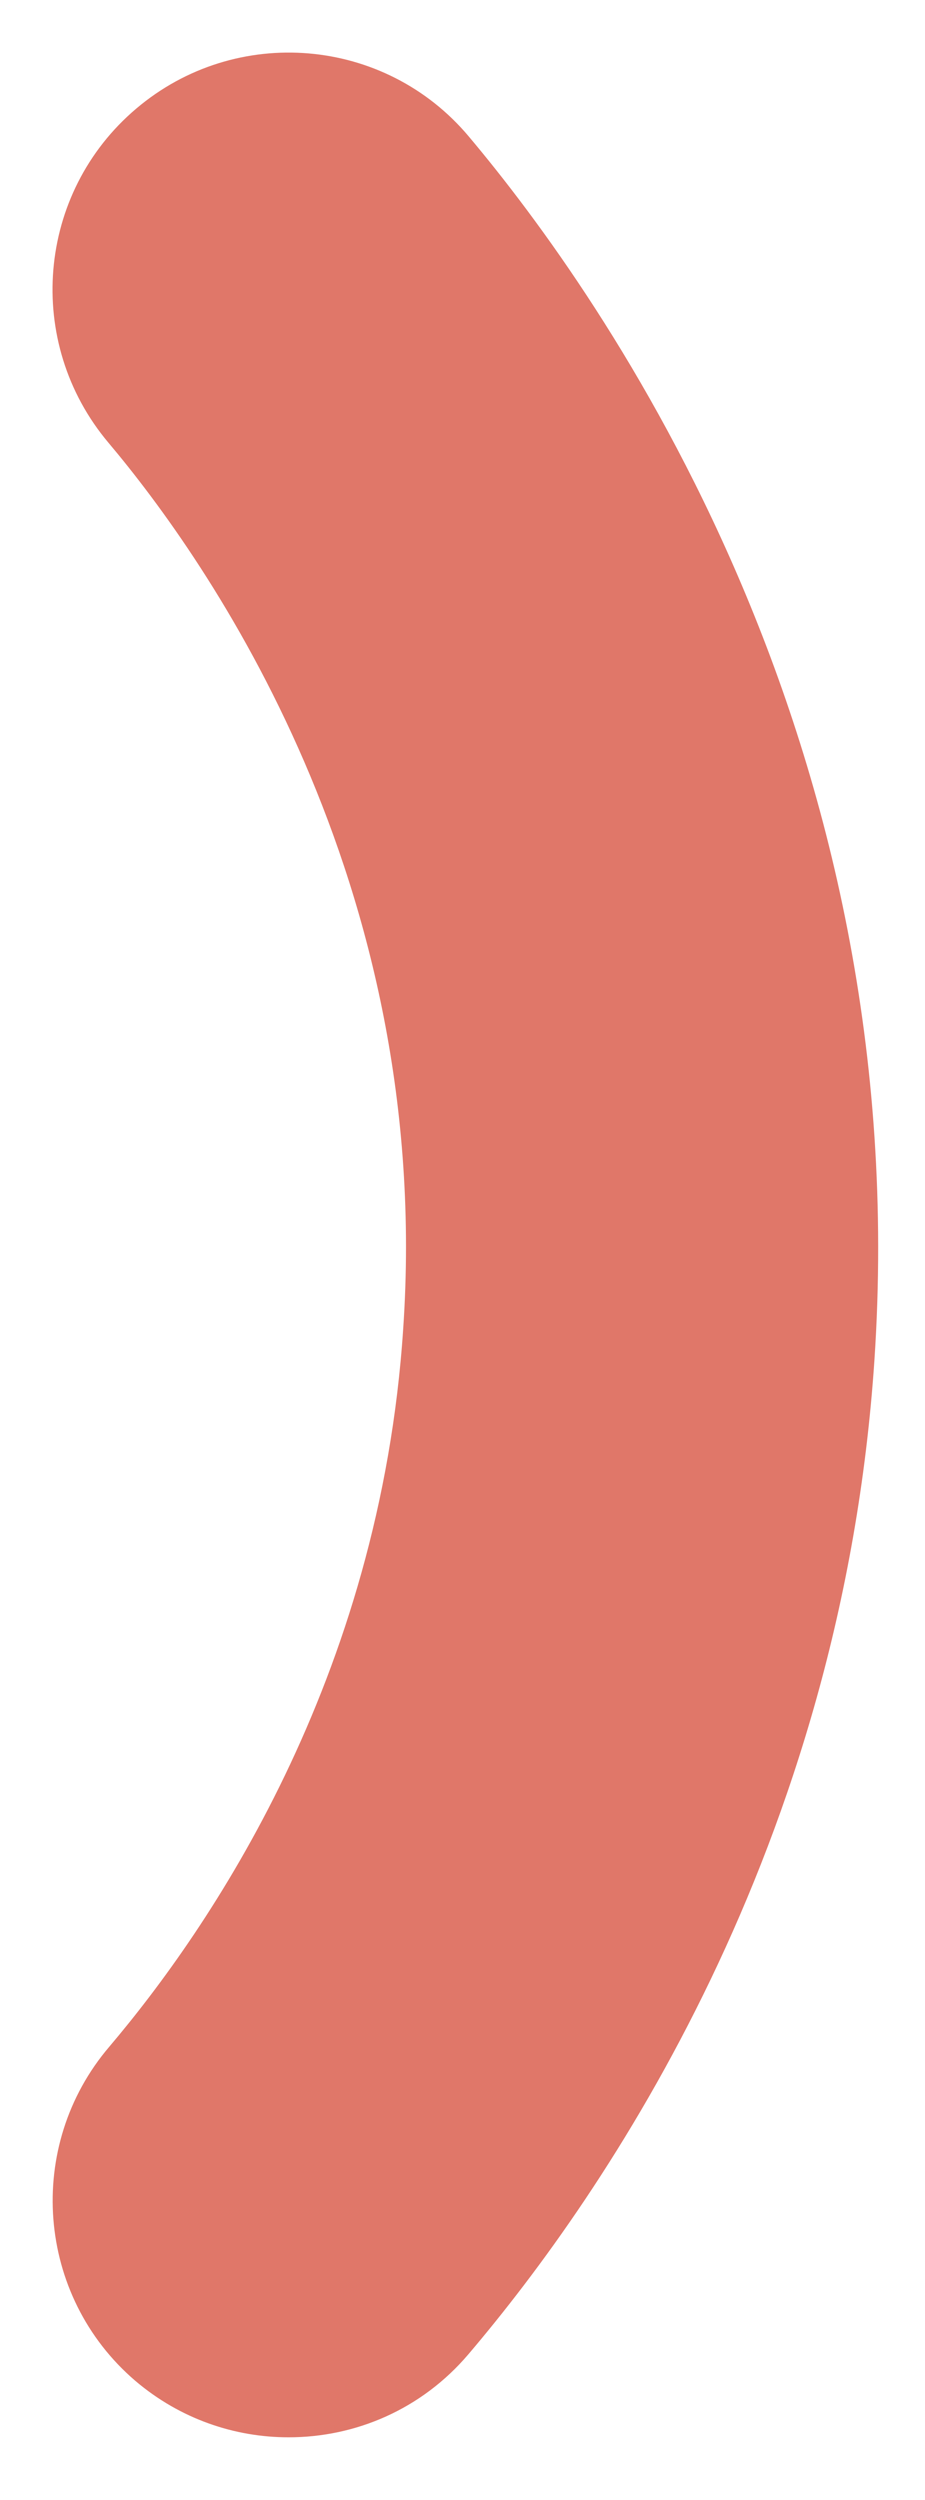 <svg width="10" height="27" viewBox="0 0 10 27" fill="none" xmlns="http://www.w3.org/2000/svg">
<path d="M3.12 26.323C2.537 26.323 1.948 26.125 1.464 25.714C0.391 24.797 0.266 23.177 1.182 22.104C2.26 20.833 4.109 18.141 4.359 14.349C4.688 9.516 2.24 6.047 1.172 4.781C0.26 3.698 0.396 2.083 1.474 1.172C2.552 0.26 4.162 0.396 5.068 1.474C6.537 3.219 9.901 7.995 9.453 14.693C9.099 19.953 6.552 23.677 5.063 25.427C4.557 26.021 3.844 26.323 3.12 26.323Z" fill="#E07769"/>
</svg>
